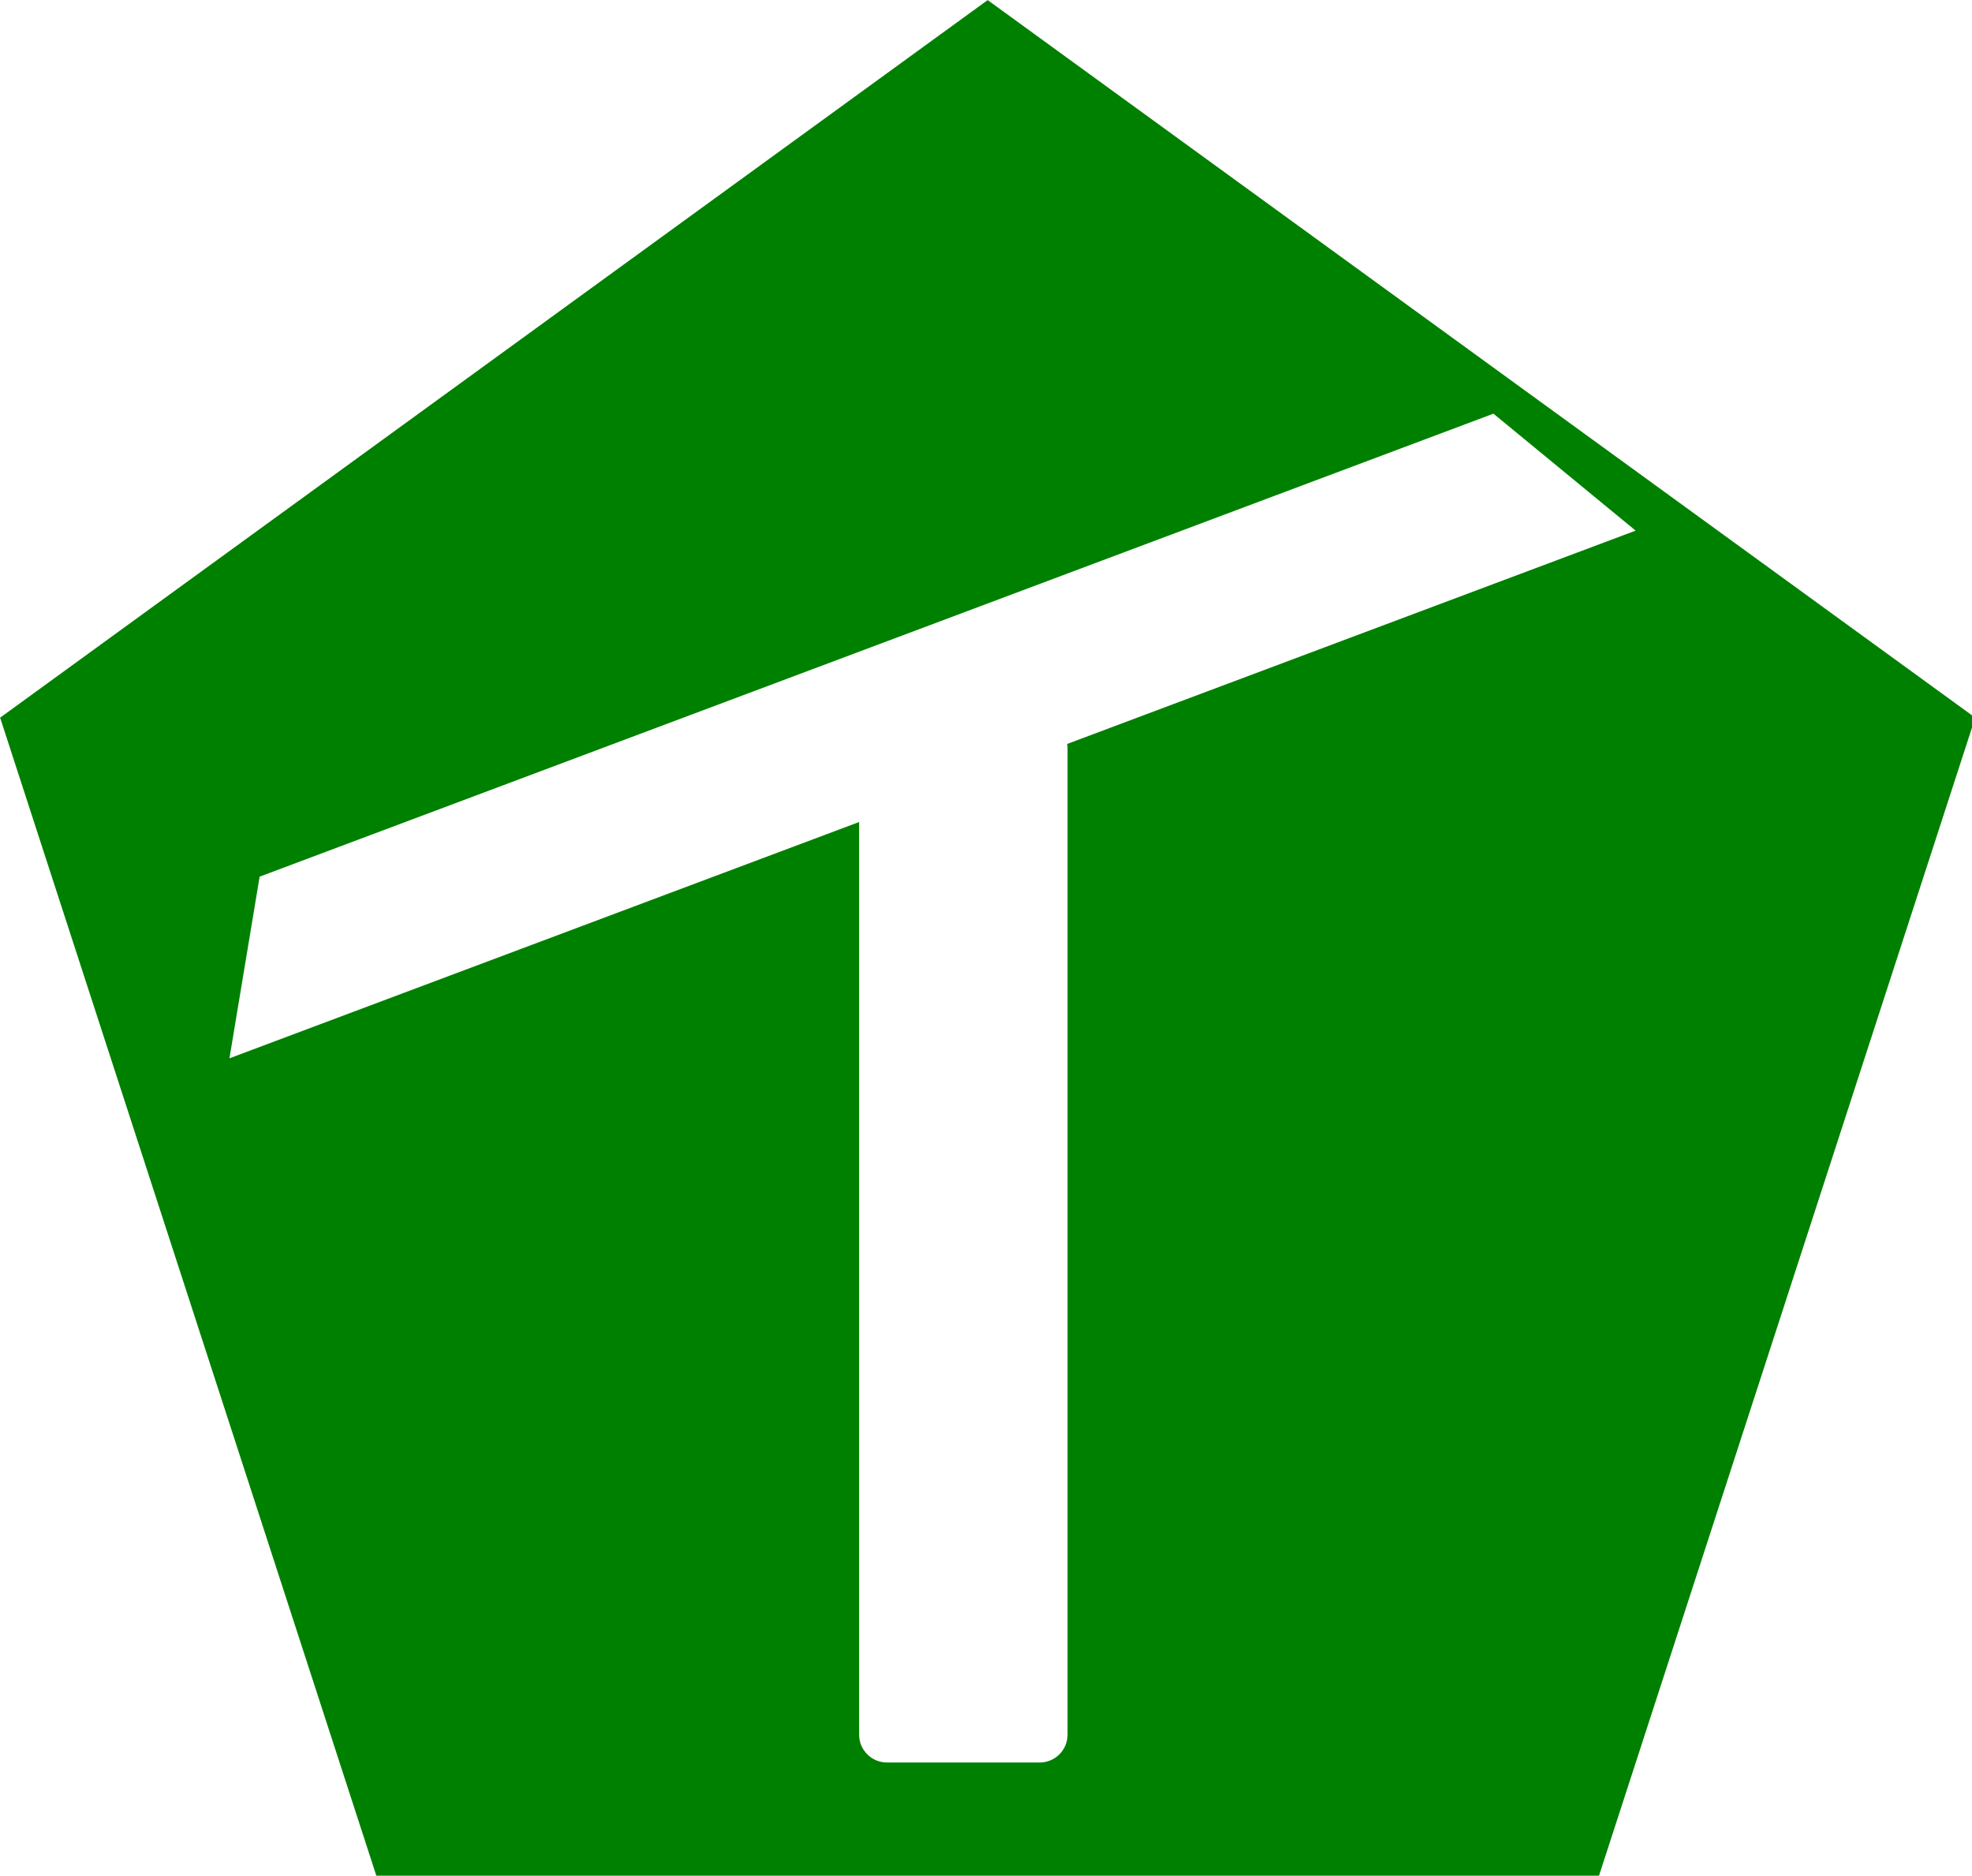 <?xml version="1.0" encoding="UTF-8" standalone="no"?>
<!-- Created with Inkscape (http://www.inkscape.org/) -->

<svg
   xmlns:dc="http://purl.org/dc/elements/1.1/"
   xmlns:cc="http://creativecommons.org/ns#"
   xmlns:rdf="http://www.w3.org/1999/02/22-rdf-syntax-ns#"
   xmlns:svg="http://www.w3.org/2000/svg"
   xmlns="http://www.w3.org/2000/svg"
   xmlns:sodipodi="http://sodipodi.sourceforge.net/DTD/sodipodi-0.dtd"
   xmlns:inkscape="http://www.inkscape.org/namespaces/inkscape"
   width="200.565mm"
   height="190.748mm"
   viewBox="0 0 200.565 190.748"
   version="1.1"
   id="svg8"
   inkscape:version="0.92.4 (5da689c313, 2019-01-14)"
   sodipodi:docname="tricks.svg">
  <defs
     id="defs2" />
  <sodipodi:namedview
     id="base"
     pagecolor="#ffffff"
     bordercolor="#666666"
     borderopacity="1.0"
     inkscape:pageopacity="0.0"
     inkscape:pageshadow="2"
     inkscape:zoom="0.7"
     inkscape:cx="36.399163"
     inkscape:cy="416.59943"
     inkscape:document-units="mm"
     inkscape:current-layer="layer1"
     showgrid="false"
     fit-margin-top="0"
     fit-margin-left="0"
     fit-margin-right="0"
     fit-margin-bottom="0"
     inkscape:window-width="1920"
     inkscape:window-height="1017"
     inkscape:window-x="-8"
     inkscape:window-y="-8"
     inkscape:window-maximized="1" />
  <g
     inkscape:label="Layer 1"
     inkscape:groupmode="layer"
     id="layer1"
     transform="translate(-7.644,-5.797)">
    <path
       style="opacity:1;fill:#008000;fill-opacity:1;stroke:none;stroke-width:6.58;stroke-miterlimit:4;stroke-dasharray:none;stroke-dashoffset:0;stroke-opacity:1;paint-order:stroke fill markers"
       d="M 407.91,21.91 28.891,297.283 173.664,742.848 H 642.156 L 786.93,297.283 Z m 194.111,158.709 54.578,44.885 -218.158,81.854 c 0.077,0.52 0.131,1.05 0.131,1.592 v 378.57 c 0,5.936 -4.779,10.715 -10.715,10.715 h -58.572 c -5.936,0 -10.713,-4.779 -10.713,-10.715 V 337.324 l -241.662,90.674 11.582,-69.709 232.549,-87.252 z"
       transform="scale(0.265)"
       id="path845"
       inkscape:connector-curvature="0" />
  </g>
</svg>
